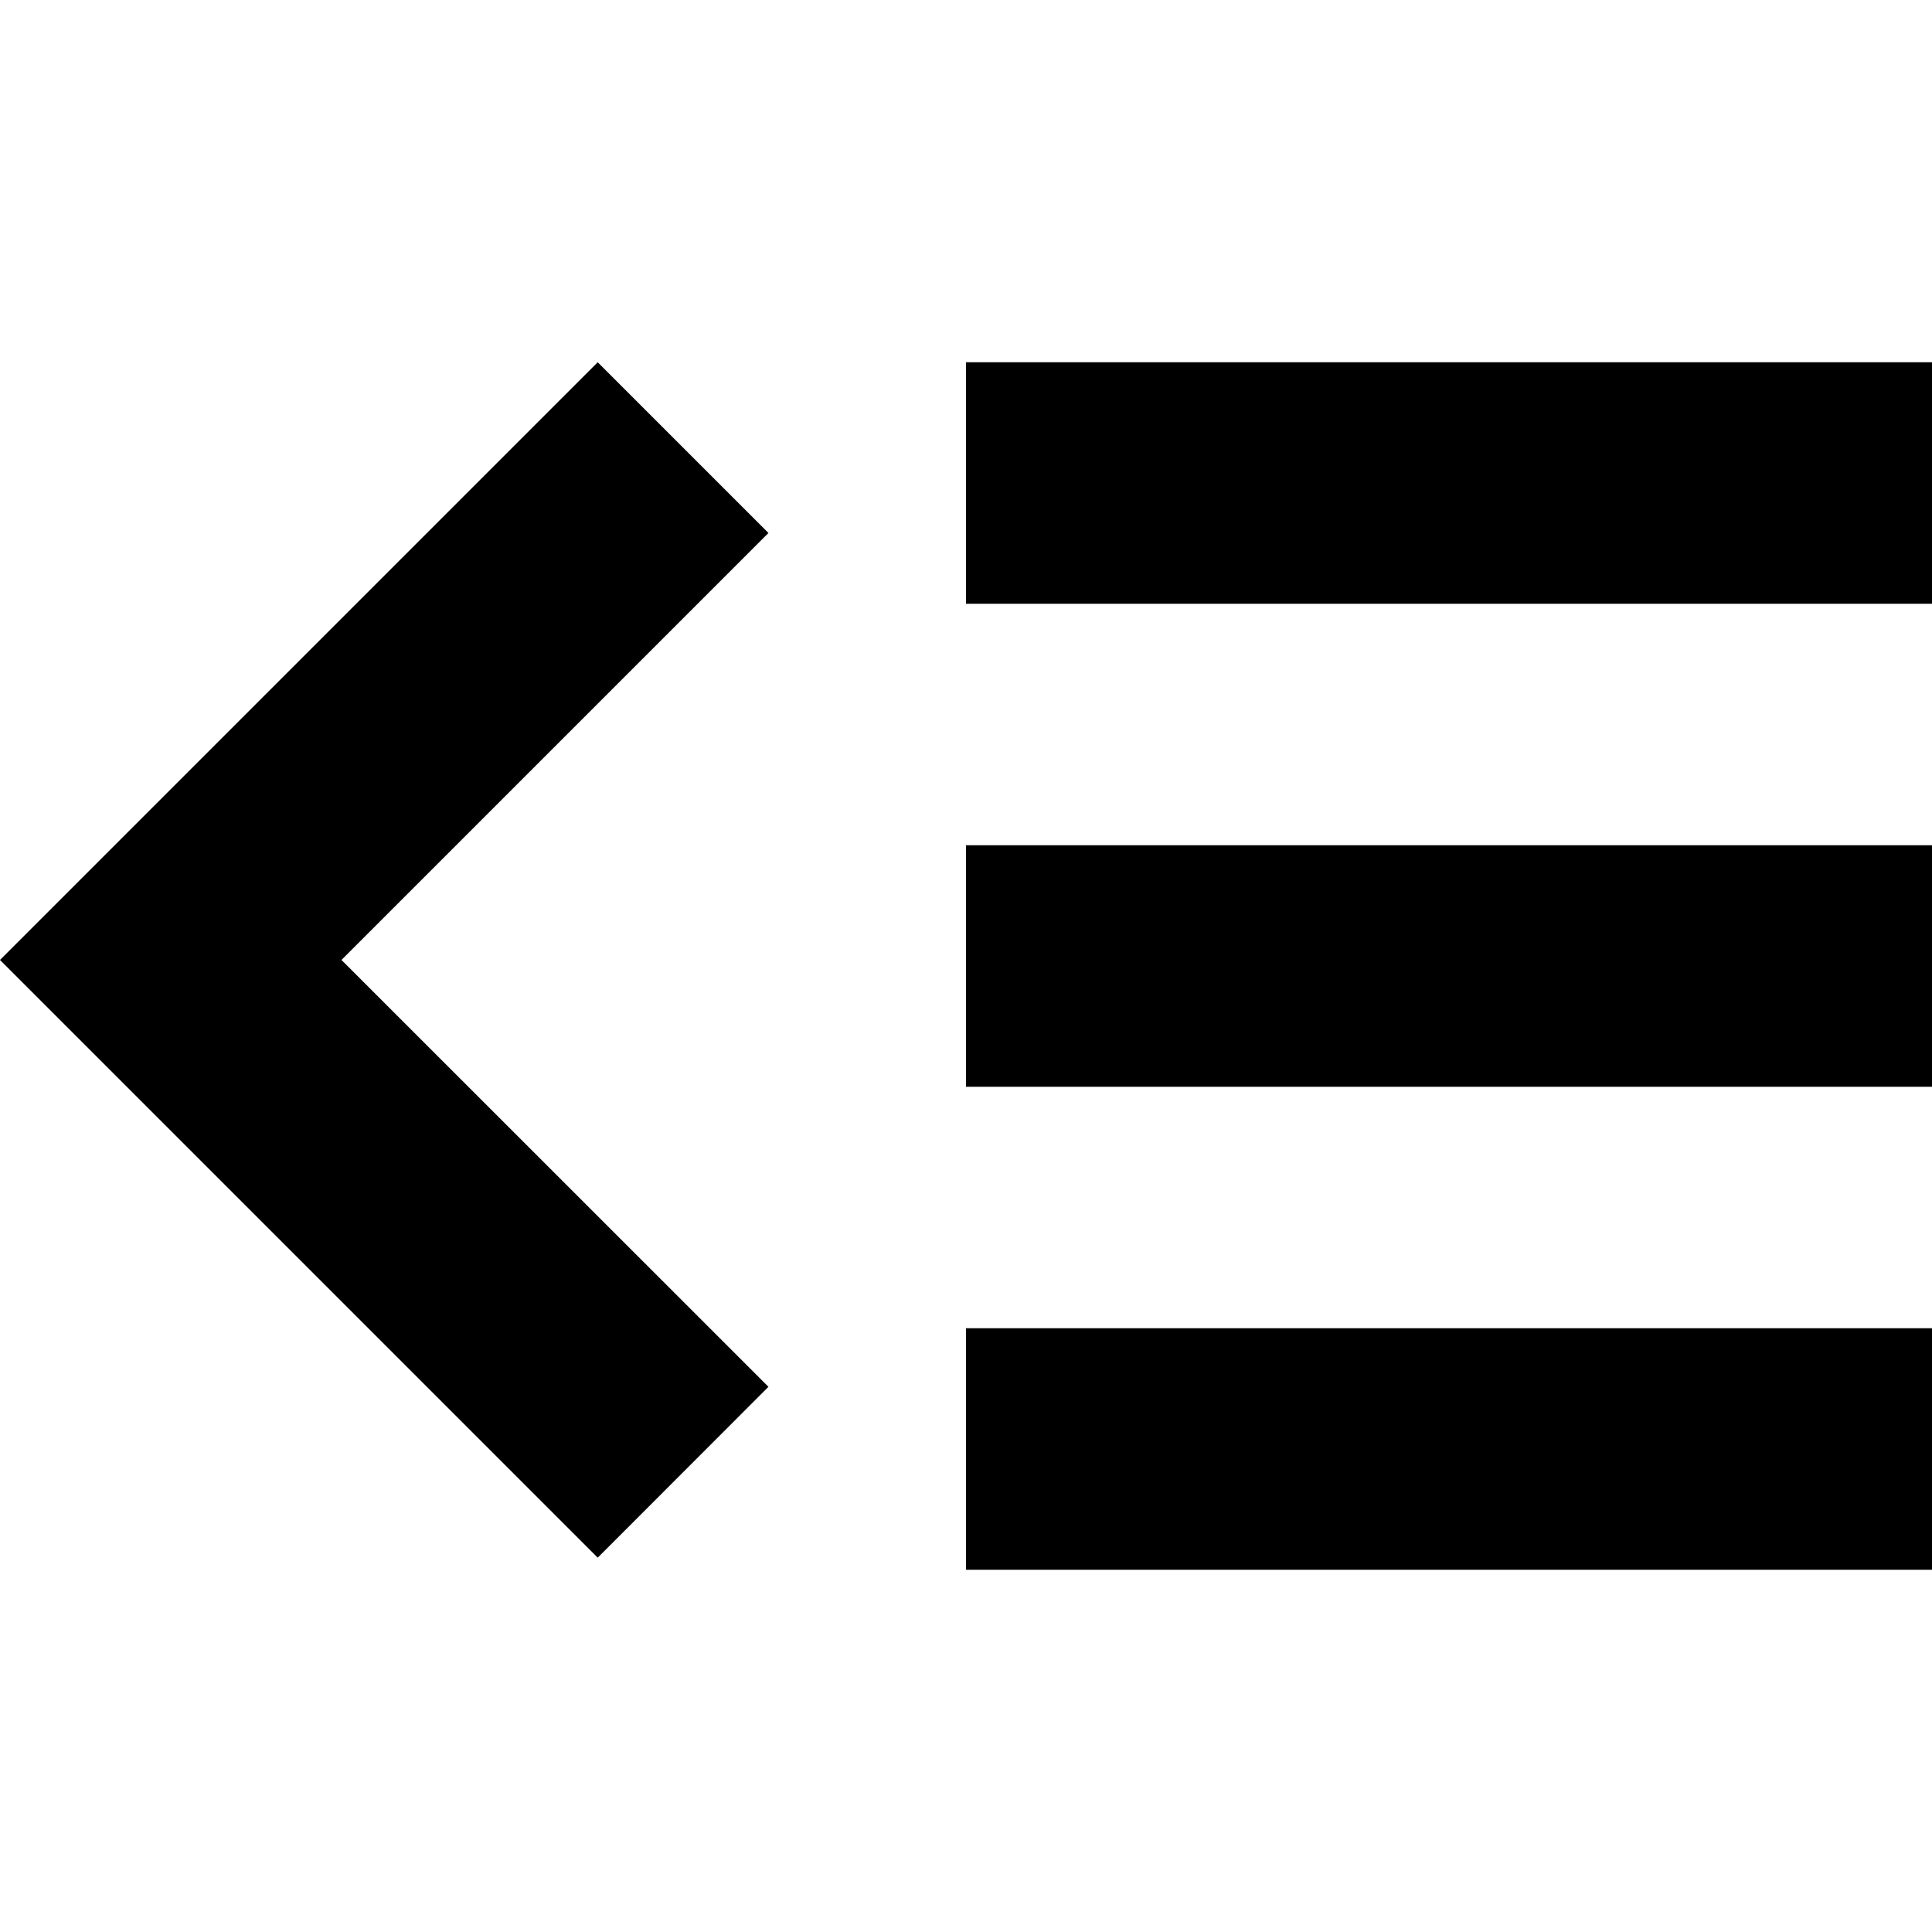 <?xml version="1.0" standalone="no"?><!DOCTYPE svg PUBLIC "-//W3C//DTD SVG 1.1//EN" "http://www.w3.org/Graphics/SVG/1.1/DTD/svg11.dtd"><svg t="1747210610266" class="icon" viewBox="0 0 1024 1024" version="1.1" xmlns="http://www.w3.org/2000/svg" p-id="1476" xmlns:xlink="http://www.w3.org/1999/xlink" width="200" height="200"><path d="M512 192h512v128H512zM180.992 508.8l226.304 226.24L316.8 825.6 90.496 599.296 0 508.8 316.8 192l90.496 90.496L180.992 508.8zM512 448h512v128H512zM512 704h512v128H512z"  p-id="1477"></path></svg>